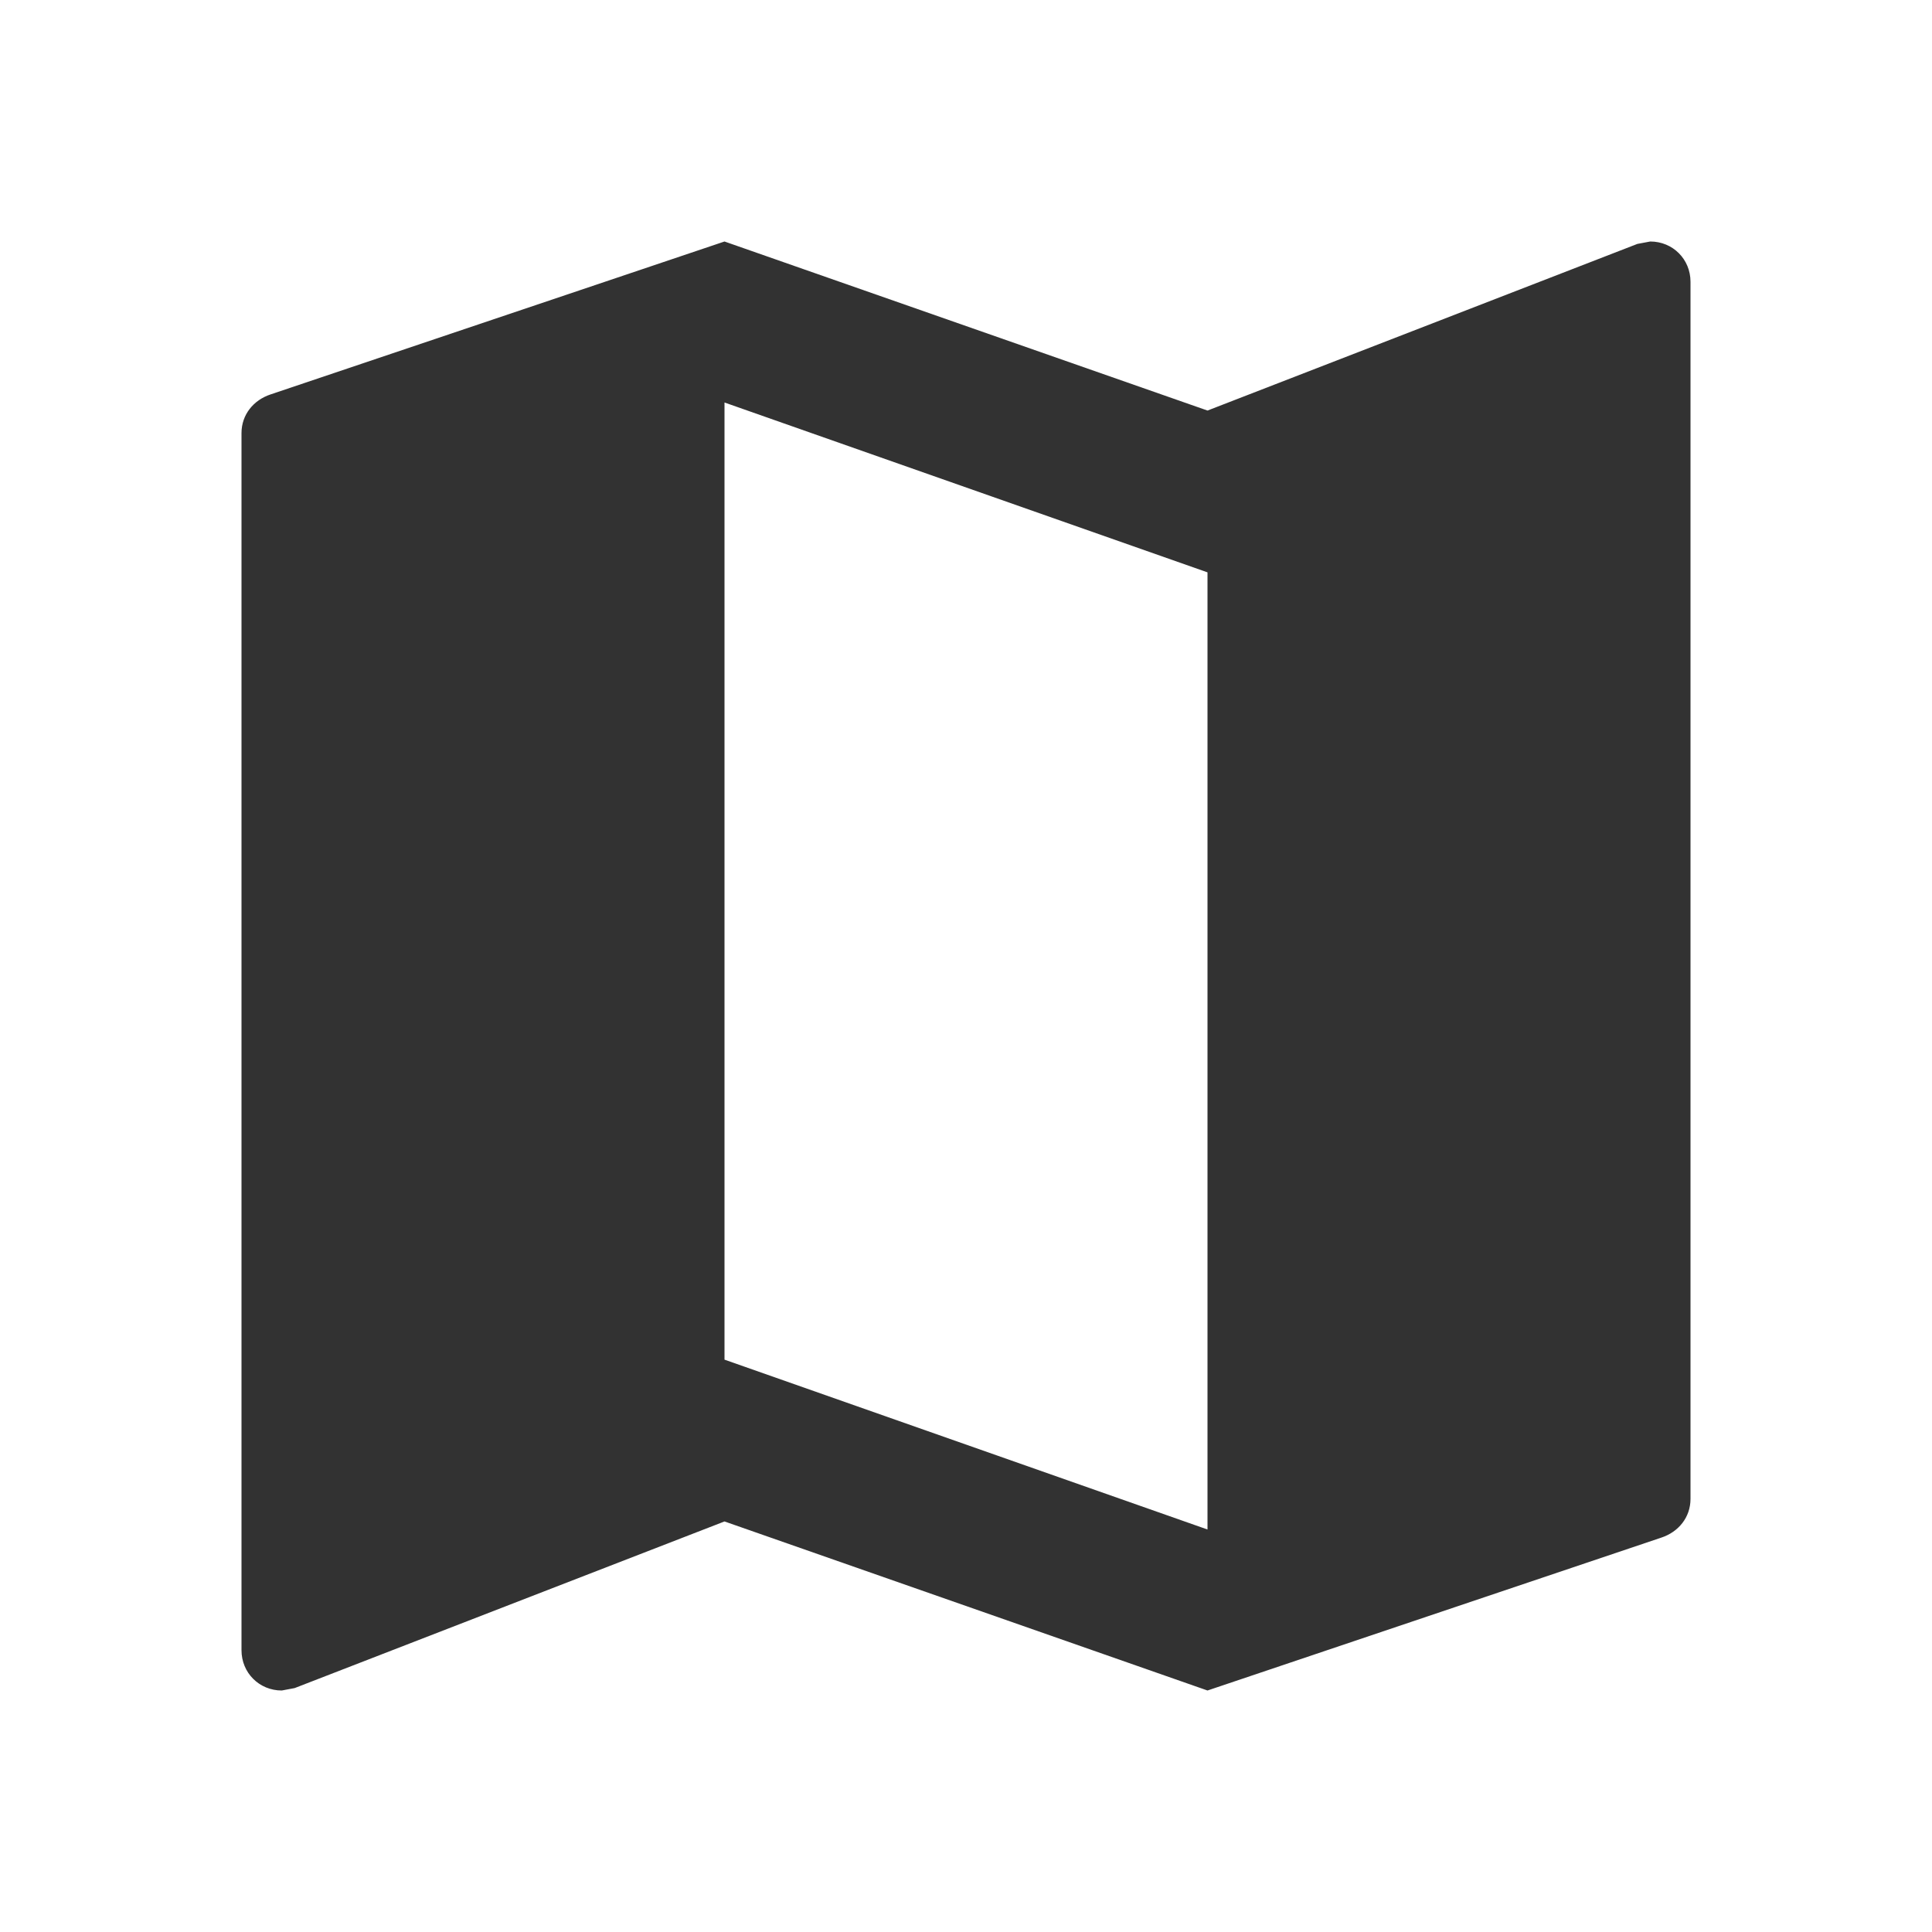 <svg height="24" viewBox="0 0 24 24" fill="#323232" width="24" xmlns="http://www.w3.org/2000/svg" class="Icon Icon--IconGuidedTour"><path d="M20.5 3l-.16.03L15 5.1 9 3 3.36 4.9c-.21.07-.36.25-.36.48V20.5c0 .28.22.5.5.5l.16-.03L9 18.9l6 2.1 5.64-1.9c.21-.07.36-.25.36-.48V3.5c0-.28-.22-.5-.5-.5zM15 19l-6-2.11V5l6 2.11V19z"/><path d="M0 0h24v24H0z" fill="none"/></svg>